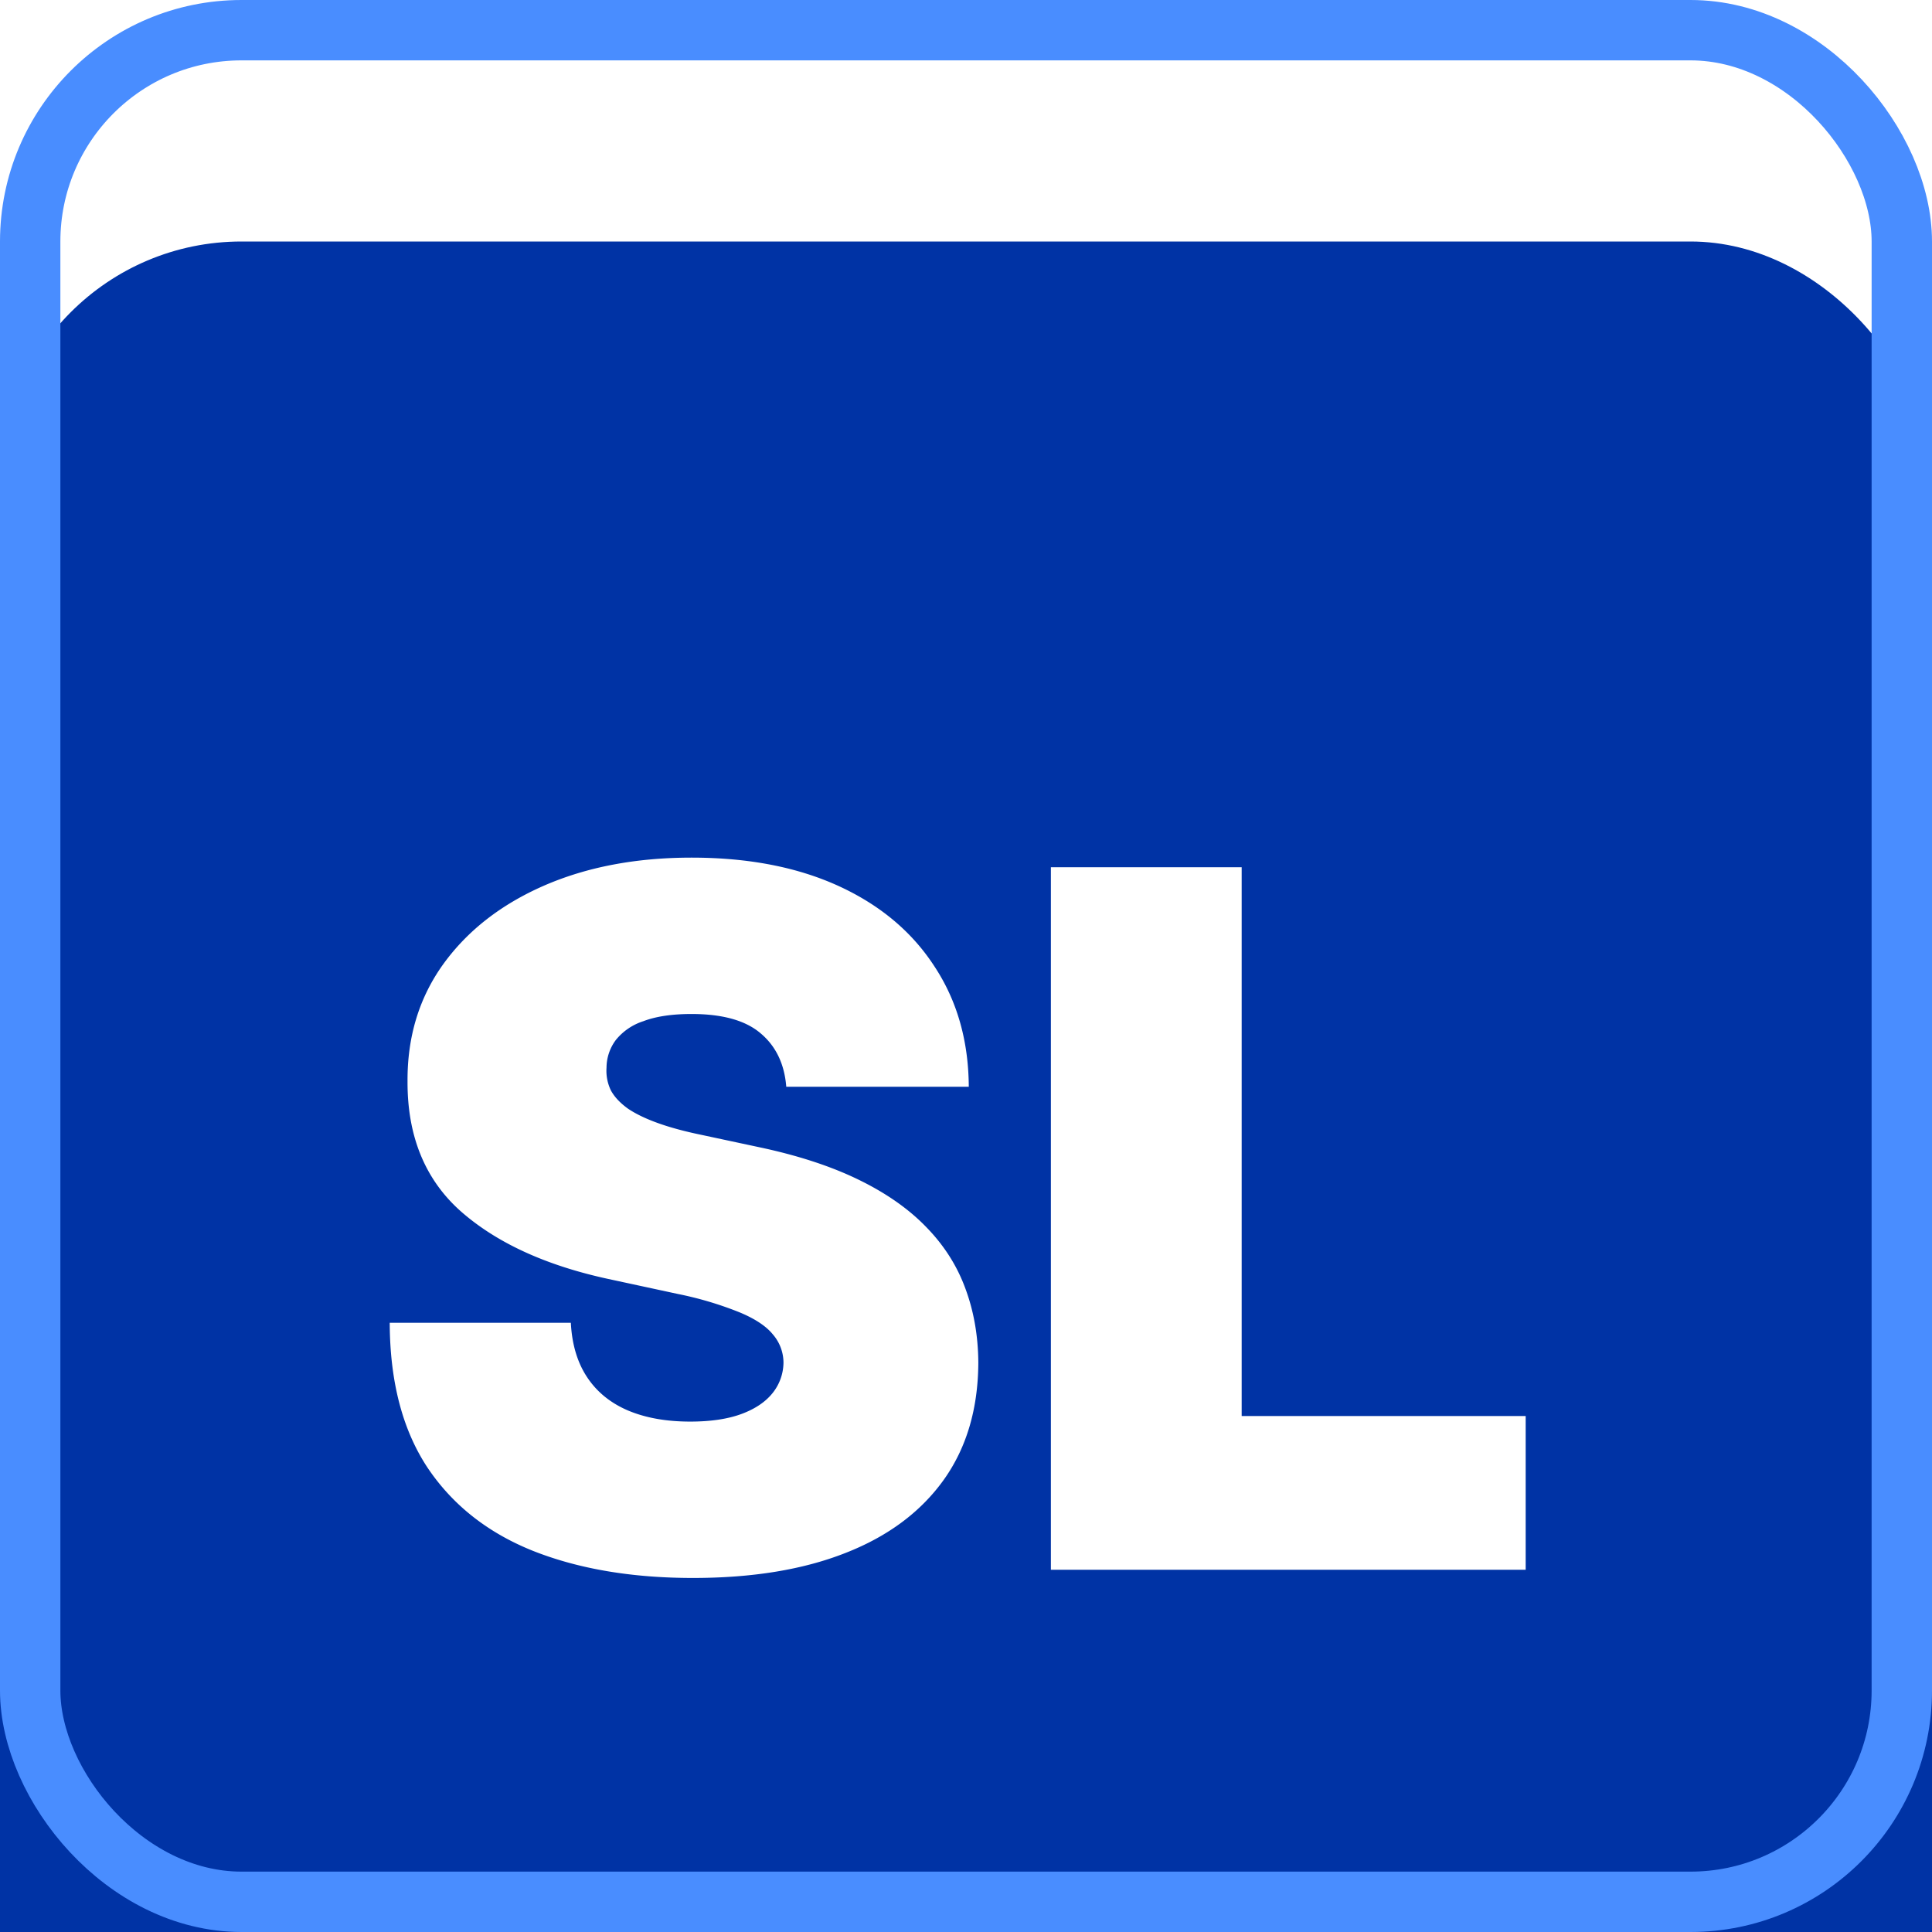 <svg xmlns="http://www.w3.org/2000/svg" width="32" height="32" fill="none"><g clip-path="url(#a)"><g filter="url(#b)"><rect width="32" height="32" fill="#0033A5" rx="4"/></g><rect width="31" height="31" x=".5" y=".5" stroke="#498DFF" rx="3.5"/><g filter="url(#c)"><path fill="#fff" d="M13.023 14c-.03-.379-.173-.674-.426-.886-.25-.213-.631-.319-1.143-.319-.325 0-.592.04-.8.12a.963.963 0 0 0-.455.312.771.771 0 0 0-.153.455.746.746 0 0 0 .073.38c.06.11.156.21.284.302.13.087.294.166.495.238.2.072.44.137.716.194l.954.204c.644.136 1.195.316 1.654.54.458.223.833.486 1.125.79.291.299.505.636.642 1.01.14.376.212.785.215 1.228-.003.765-.195 1.413-.573 1.943-.38.53-.92.934-1.625 1.21-.701.277-1.544.415-2.529.415-1.011 0-1.894-.15-2.647-.448-.75-.3-1.334-.76-1.75-1.381-.413-.625-.622-1.424-.625-2.398h3c.018.356.107.655.267.898.159.242.382.426.67.551.292.125.638.188 1.04.188.337 0 .62-.042.846-.125.228-.084.4-.2.518-.347a.818.818 0 0 0 .181-.506.718.718 0 0 0-.176-.466c-.11-.136-.292-.257-.545-.363a5.807 5.807 0 0 0-1.029-.307l-1.159-.25c-1.03-.224-1.843-.597-2.437-1.12-.591-.526-.885-1.244-.881-2.153-.004-.739.193-1.384.59-1.937.402-.557.957-.99 1.666-1.301.712-.311 1.528-.466 2.448-.466.94 0 1.752.157 2.438.471.686.315 1.214.758 1.585 1.33.375.568.565 1.233.569 1.994h-3.023Zm4.383 8V10.364h3.16v9.09h4.704V22h-7.864Z"/></g></g><defs><filter id="b" width="32" height="36" x="0" y="0" color-interpolation-filters="sRGB" filterUnits="userSpaceOnUse"><feFlood flood-opacity="0" result="BackgroundImageFix"/><feBlend in="SourceGraphic" in2="BackgroundImageFix" result="shape"/><feColorMatrix in="SourceAlpha" result="hardAlpha" values="0 0 0 0 0 0 0 0 0 0 0 0 0 0 0 0 0 0 127 0"/><feOffset dy="4"/><feGaussianBlur stdDeviation="2"/><feComposite in2="hardAlpha" k2="-1" k3="1" operator="arithmetic"/><feColorMatrix values="0 0 0 0 0 0 0 0 0 0 0 0 0 0 0 0 0 0 0.25 0"/><feBlend in2="shape" result="effect1_innerShadow_216_6"/></filter><filter id="c" width="26.815" height="19.932" x="2.455" y="10.205" color-interpolation-filters="sRGB" filterUnits="userSpaceOnUse"><feFlood flood-opacity="0" result="BackgroundImageFix"/><feColorMatrix in="SourceAlpha" result="hardAlpha" values="0 0 0 0 0 0 0 0 0 0 0 0 0 0 0 0 0 0 127 0"/><feOffset dy="4"/><feGaussianBlur stdDeviation="2"/><feComposite in2="hardAlpha" operator="out"/><feColorMatrix values="0 0 0 0 0 0 0 0 0 0 0 0 0 0 0 0 0 0 0.25 0"/><feBlend in2="BackgroundImageFix" result="effect1_dropShadow_216_6"/><feBlend in="SourceGraphic" in2="effect1_dropShadow_216_6" result="shape"/></filter><clipPath id="a"><path fill="#fff" d="M0 0h32v32H0z"/></clipPath></defs></svg>